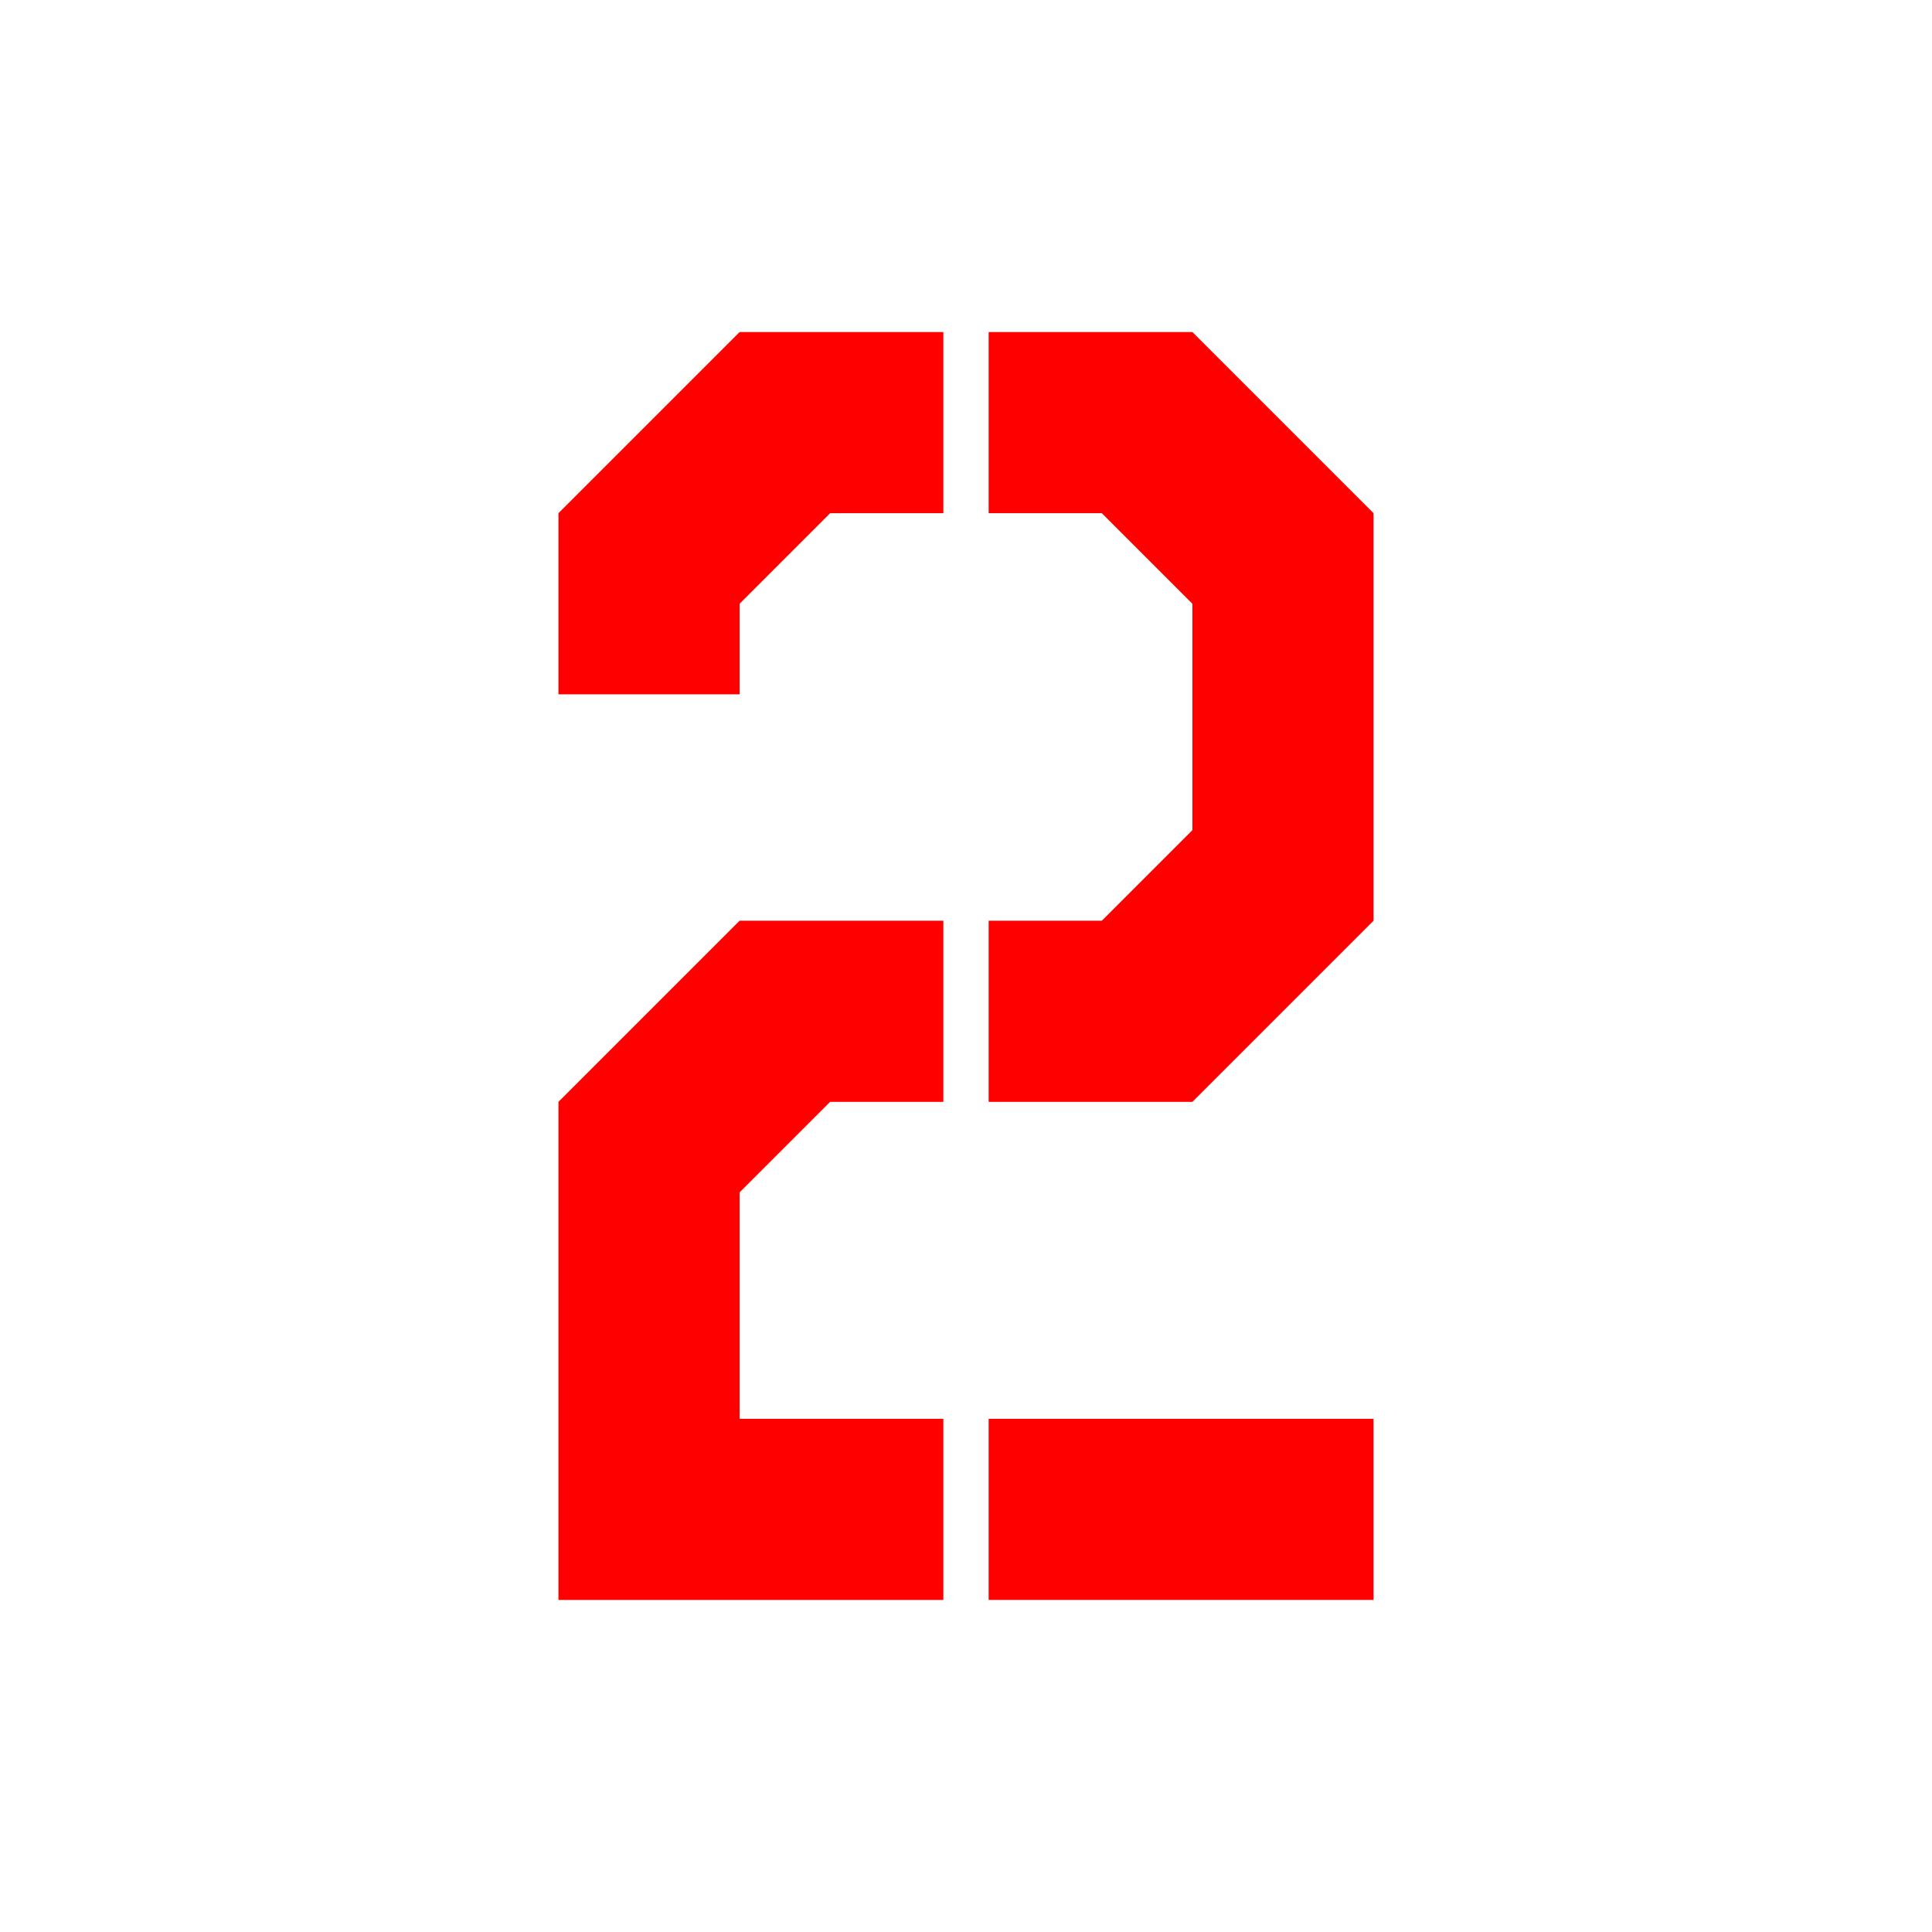 <?xml version="1.0" encoding="UTF-8" standalone="no"?>
<svg
   xmlns:dc="http://purl.org/dc/elements/1.1/"
   xmlns:cc="http://creativecommons.org/ns#"
   xmlns:rdf="http://www.w3.org/1999/02/22-rdf-syntax-ns#"
   xmlns:svg="http://www.w3.org/2000/svg"
   xmlns="http://www.w3.org/2000/svg"
   width="1024"
   height="1024"
   viewBox="0 0 1024 1024"
   id="svg2"
   version="1.1">
  <defs
     id="defs4" />
  <path
     id="path836"
     d="m 524,752 h 204 v 96 H 524 Z"
     style="fill:#ff0000;fill-opacity:1;stroke:none;stroke-width:1px;stroke-linecap:butt;stroke-linejoin:miter;stroke-opacity:1" />
  <path
     id="path830"
     d="m 392,368 v -48 l 48,-48 h 60 v -96 h -108 l -96,96 V 368 Z"
     style="fill:#ff0000;fill-opacity:1;stroke:none;stroke-width:1px;stroke-linecap:butt;stroke-linejoin:miter;stroke-opacity:1" />
  <path
     id="path832"
     d="M 524,176 H 632 L 728,272 v 216 l -96,96 c 0,0 -108,0 -108,0 v -96 h 60 l 48,-48 V 320 l -48,-48 -60,10e-6 z"
     style="fill:#ff0000;fill-opacity:1;stroke:none;stroke-width:1px;stroke-linecap:butt;stroke-linejoin:miter;stroke-opacity:1" />
  <path
     id="path834"
     d="m 500,488 v 96 h -60 l -48,48 v 120 l 108,-2e-5 v 96 h -204 V 584 l 96,-96 z"
     style="fill:#ff0000;fill-opacity:1;stroke:none;stroke-width:1px;stroke-linecap:butt;stroke-linejoin:miter;stroke-opacity:1" />
</svg>
